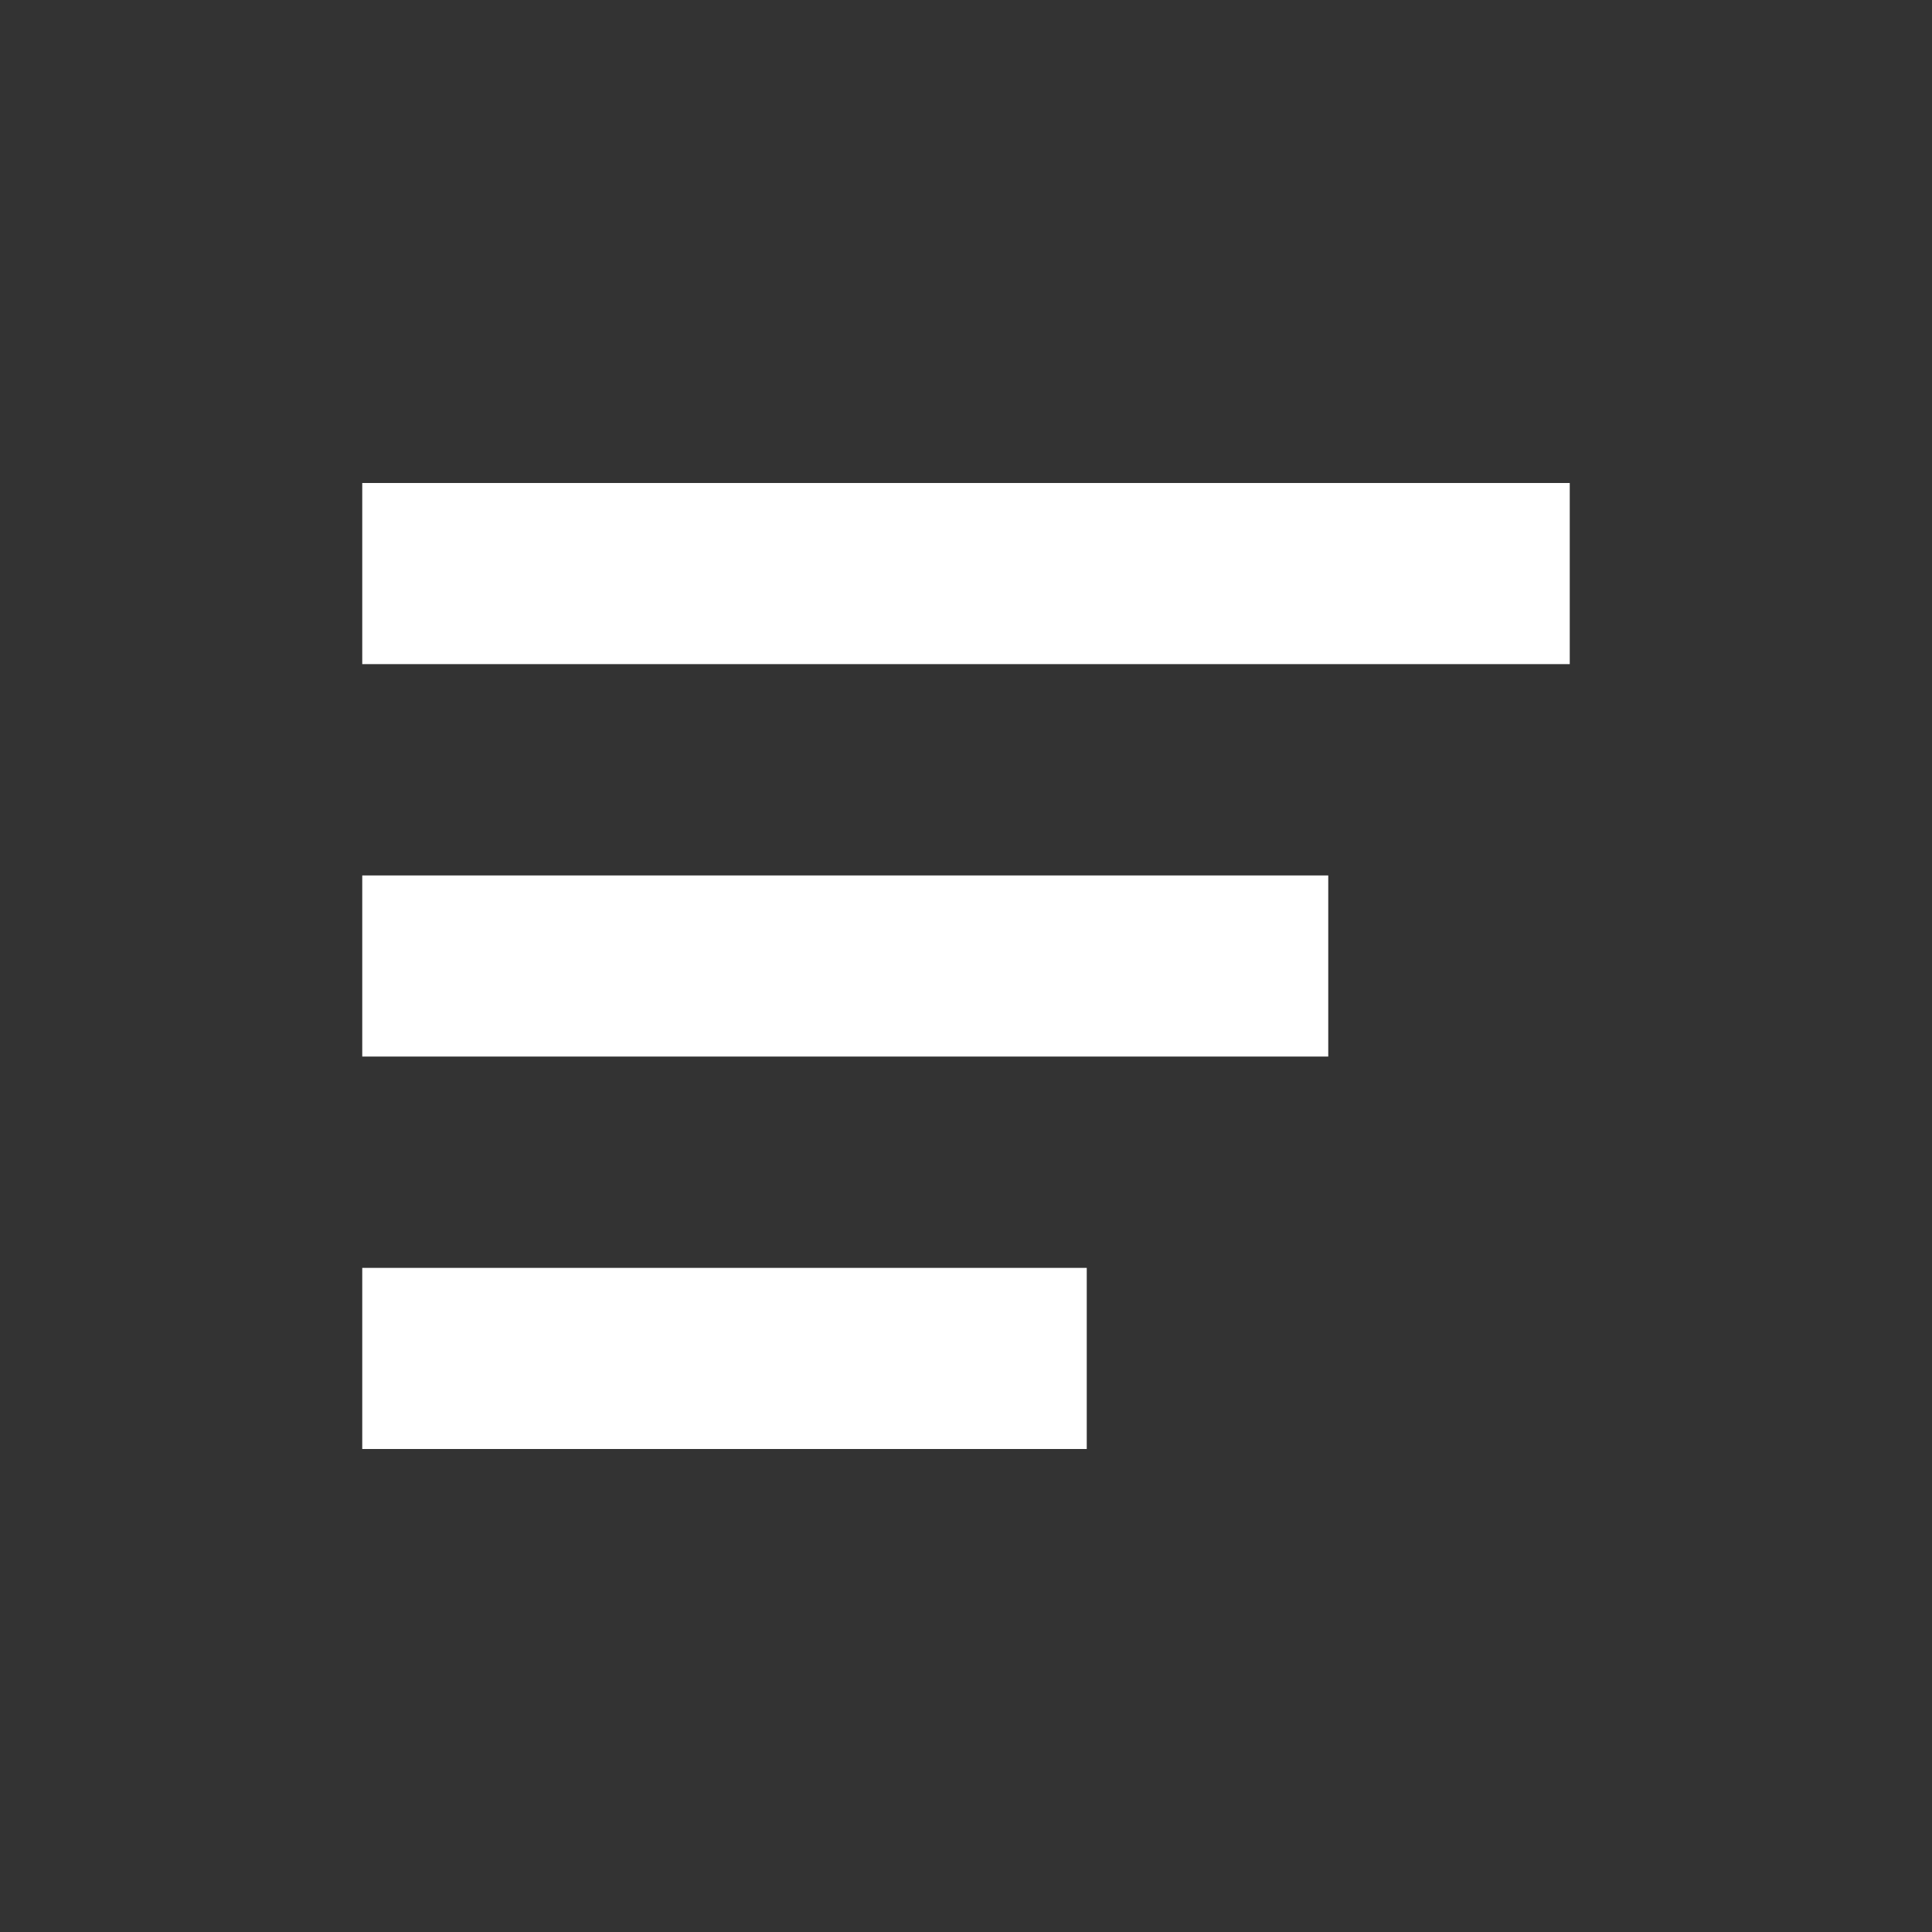 <?xml version="1.0" encoding="UTF-8"?>
<svg width="32" height="32" version="1.1" viewBox="0 0 32 32" xmlns="http://www.w3.org/2000/svg">
 <rect x="0" y="0" width="32" height="32" fill="#333333" stroke="none"/>
 <g fill="#fff" stroke-width="1.2">
  <path d="m6 8h20v3h-20z"/>
  <path d="m6 14.5h16v3h-16z"/>
  <path d="m6 21h12v3h-12z"/>
 </g>
</svg>